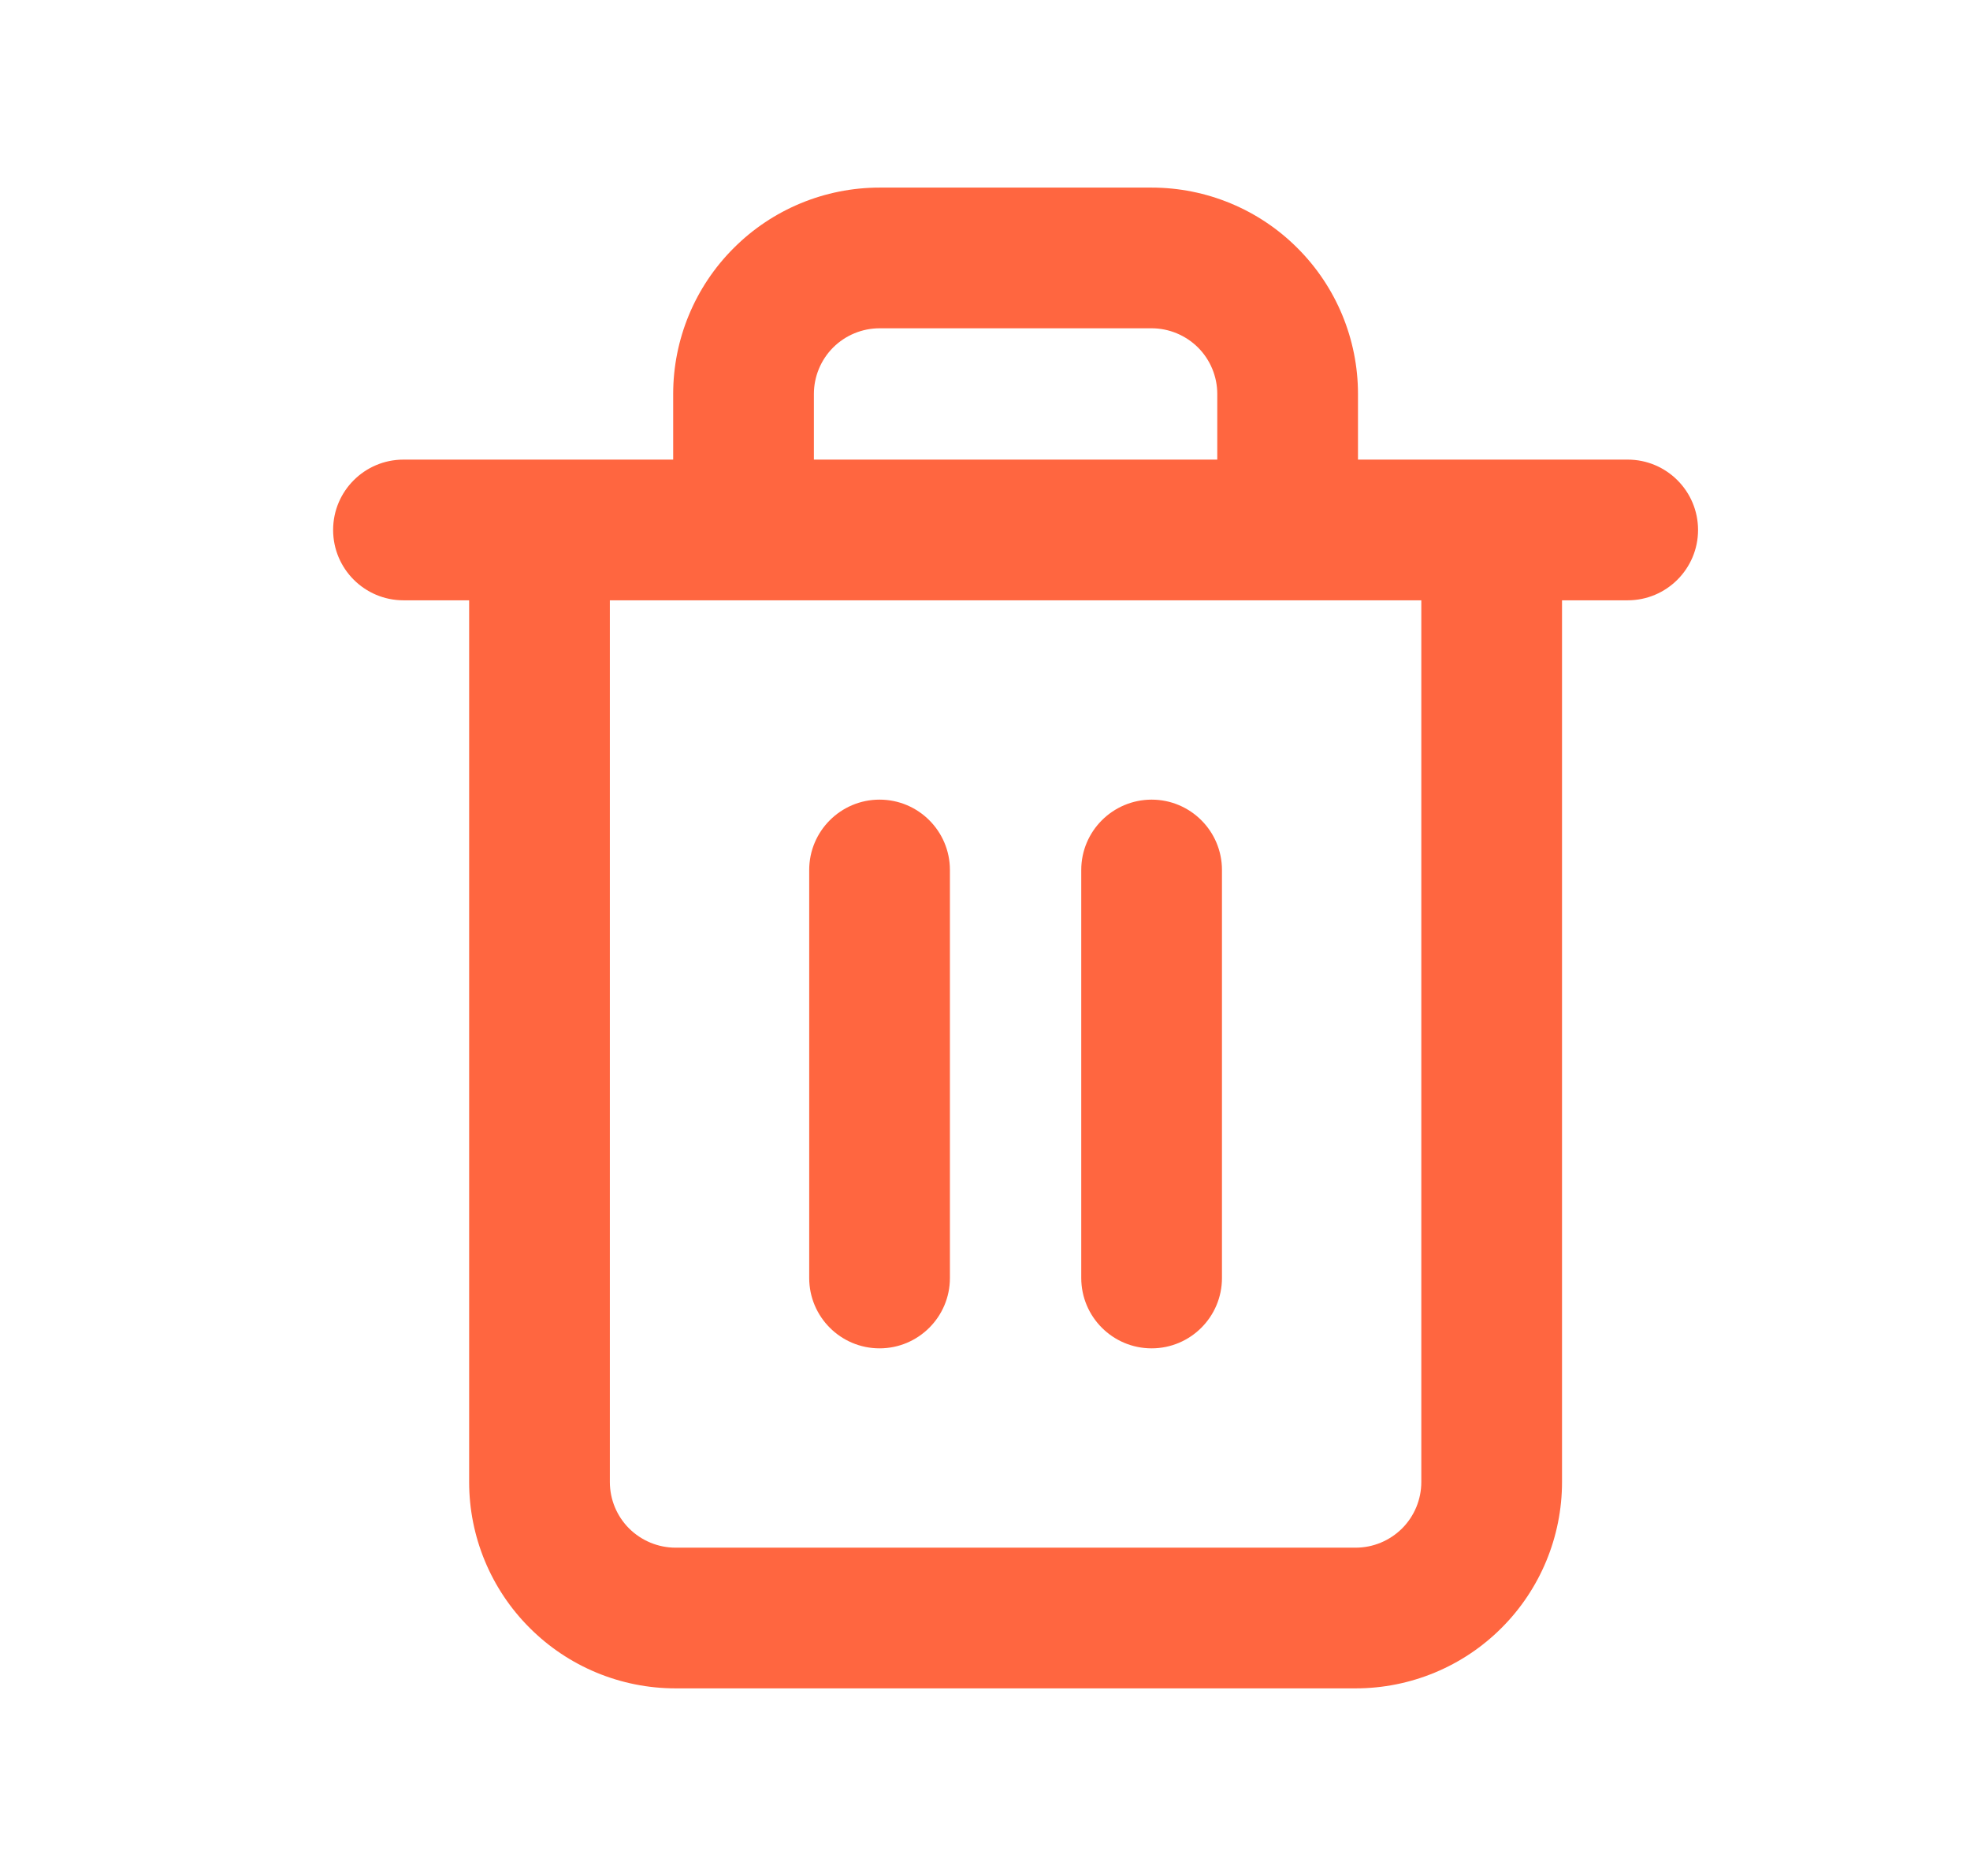 <svg width="21" height="20" viewBox="0 0 21 20" fill="none" xmlns="http://www.w3.org/2000/svg">
<path d="M12.276 2C12.859 2 13.419 2.232 13.831 2.645C14.244 3.057 14.476 3.617 14.476 4.2V4.9H17.351C17.765 4.9 18.101 5.236 18.101 5.65C18.101 6.064 17.765 6.4 17.351 6.4H16.651V15.8C16.651 16.383 16.419 16.943 16.007 17.355C15.595 17.768 15.035 18 14.451 18H7.201C6.618 18 6.058 17.768 5.646 17.355C5.233 16.943 5.001 16.383 5.001 15.8V6.4H4.301C3.887 6.4 3.551 6.064 3.551 5.65C3.551 5.236 3.887 4.9 4.301 4.9H7.176V4.2C7.176 3.617 7.408 3.057 7.821 2.645C8.233 2.232 8.793 2 9.376 2H12.276ZM6.501 15.8C6.501 15.986 6.575 16.164 6.706 16.295C6.838 16.426 7.016 16.5 7.201 16.5H14.451C14.637 16.5 14.814 16.426 14.946 16.295C15.077 16.164 15.151 15.986 15.151 15.8V6.4H6.501V15.8ZM9.376 8.525C9.79 8.525 10.126 8.861 10.126 9.275V13.625C10.126 14.039 9.79 14.375 9.376 14.375C8.962 14.375 8.626 14.039 8.626 13.625V9.275C8.626 8.861 8.962 8.525 9.376 8.525ZM12.276 8.525C12.69 8.525 13.026 8.861 13.026 9.275V13.625C13.026 14.039 12.69 14.375 12.276 14.375C11.862 14.375 11.526 14.039 11.526 13.625V9.275C11.526 8.861 11.862 8.526 12.276 8.525ZM9.376 3.5C9.191 3.5 9.012 3.574 8.881 3.705C8.75 3.836 8.676 4.015 8.676 4.2V4.9H12.976V4.2C12.976 4.015 12.902 3.836 12.771 3.705C12.639 3.574 12.461 3.5 12.276 3.5H9.376Z" fill="#FF6640"/>
</svg>
